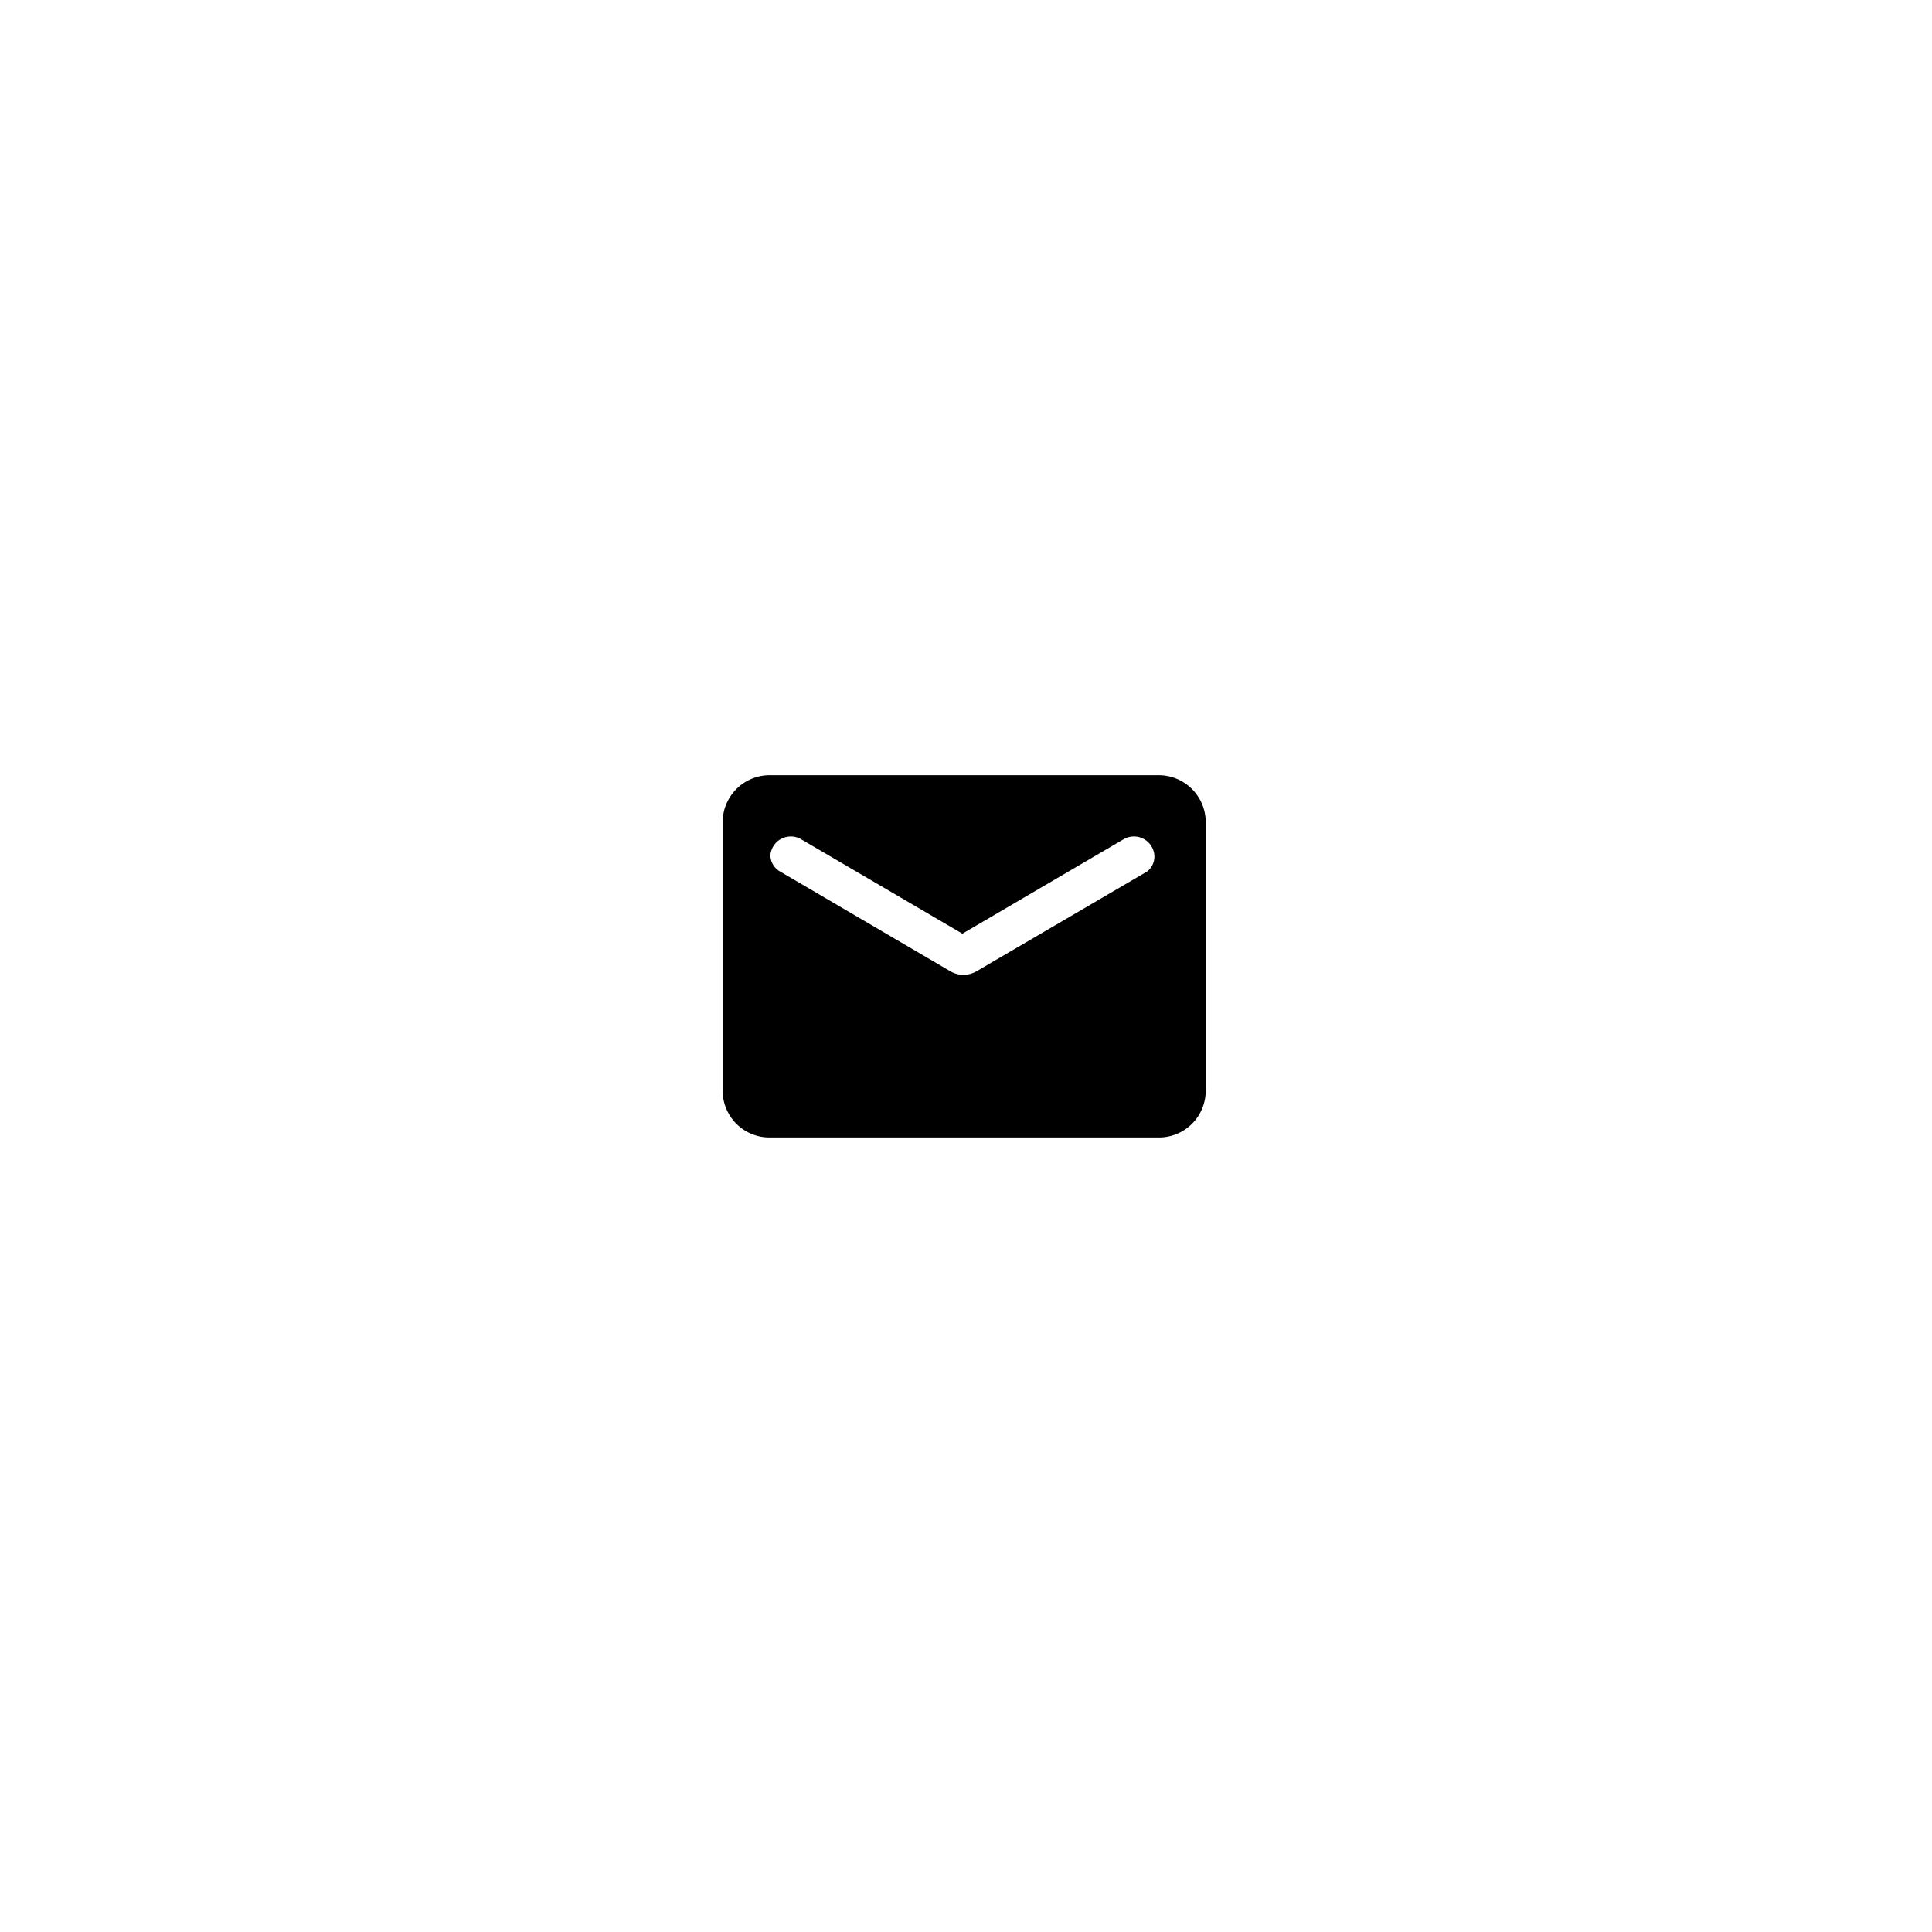 <svg xmlns="http://www.w3.org/2000/svg" viewBox="0 0 64 64">
  <path d="M38.34 25.68h-12.8a1.56 1.56 0 00-1.6 1.5v9a1.55 1.55 0 001.6 1.5h12.8a1.55 1.55 0 001.6-1.5v-9a1.56 1.56 0 00-1.6-1.5zM38 28.87l-5.66 3.31a.86.86 0 01-.85 0l-5.65-3.31a.63.63 0 01-.32-.54.68.68 0 011-.54l5.36 3.14 5.36-3.14a.68.68 0 011 .54.63.63 0 01-.24.54z"/>
</svg>
